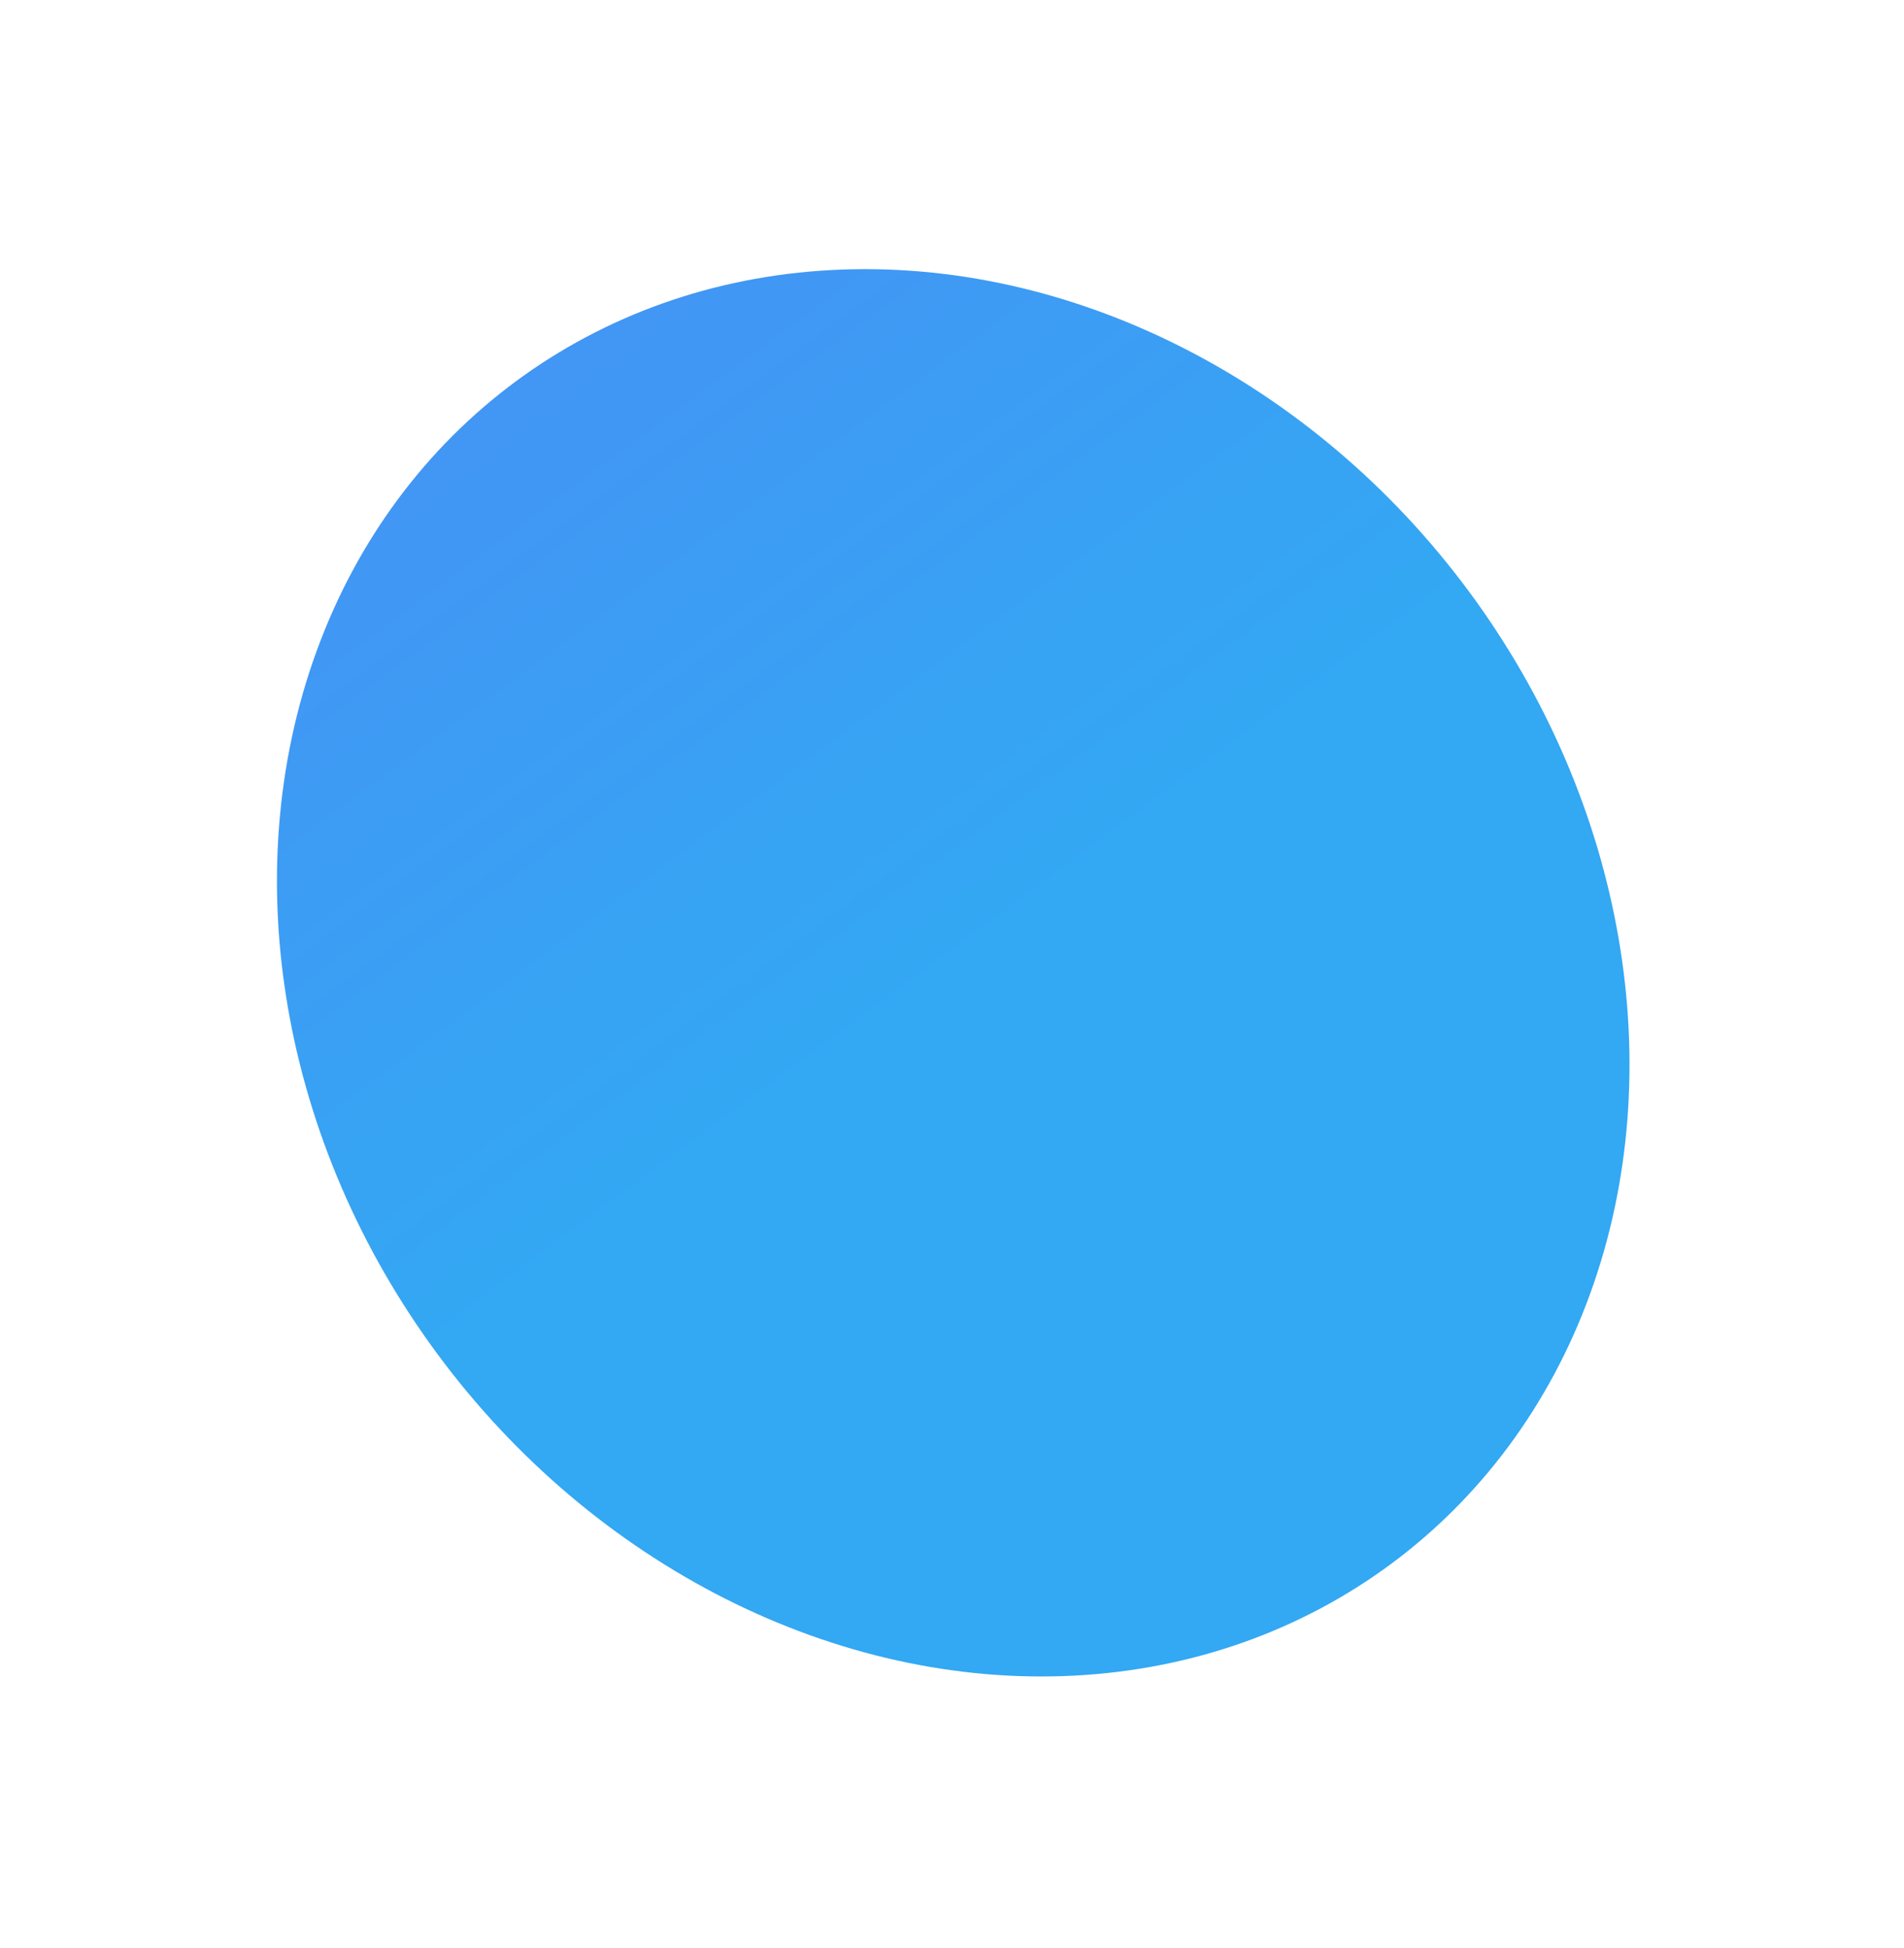 <svg width="86" height="88" fill="none" xmlns="http://www.w3.org/2000/svg"><g filter="url(#a)"><ellipse rx="28.971" ry="33.228" transform="scale(1 -1) rotate(36.51 88.14 43.294)" fill="url(#b)"/></g><defs><linearGradient id="b" x1="28.971" y1="0" x2="28.971" y2="66.455" gradientUnits="userSpaceOnUse"><stop stop-color="#33A8F3"/><stop offset="1" stop-color="#5283F6"/></linearGradient><filter id="a" x=".509" y=".153" width="85.093" height="87.58" filterUnits="userSpaceOnUse" color-interpolation-filters="sRGB"><feFlood flood-opacity="0" result="BackgroundImageFix"/><feBlend in="SourceGraphic" in2="BackgroundImageFix" result="shape"/><feGaussianBlur stdDeviation="6" result="effect1_foregroundBlur"/></filter></defs></svg>